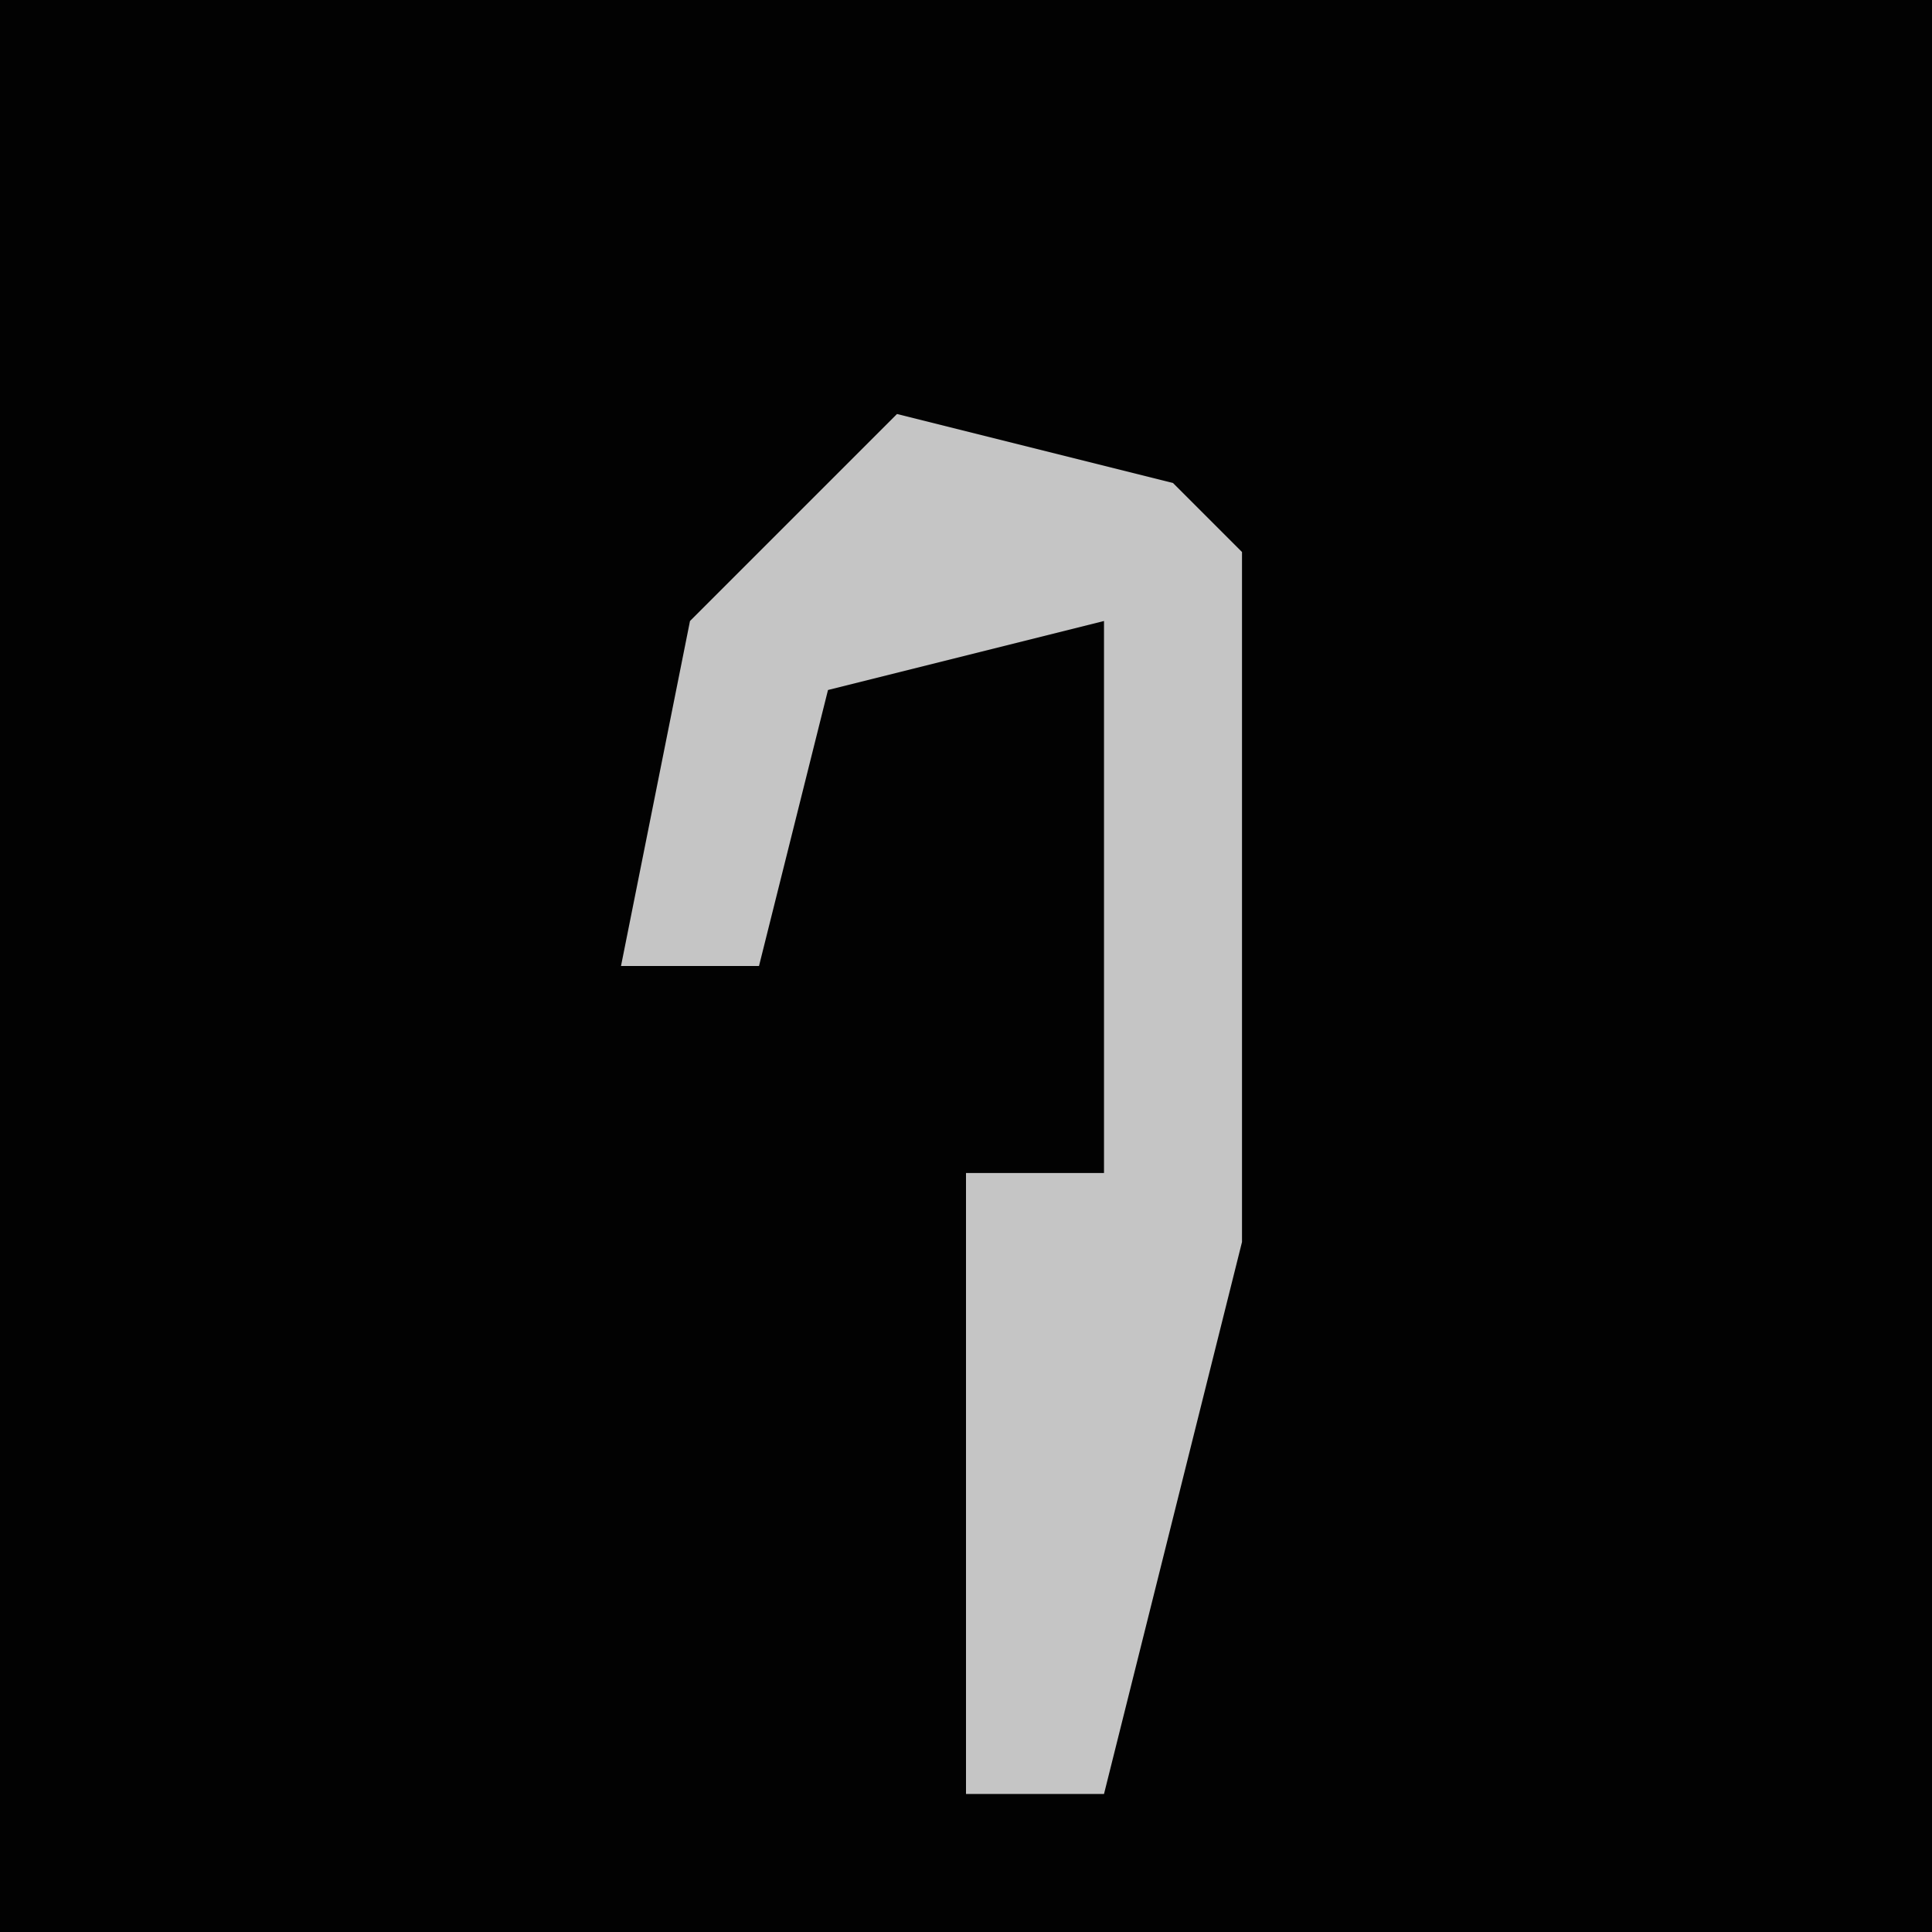 <?xml version="1.0" encoding="UTF-8"?>
<svg version="1.1" xmlns="http://www.w3.org/2000/svg" width="28" height="28">
<path d="M0,0 L28,0 L28,28 L0,28 Z " fill="#020202" transform="translate(0,0)"/>
<path d="M0,0 L4,1 L5,2 L5,12 L3,20 L1,20 L1,11 L3,11 L3,3 L-1,4 L-2,8 L-4,8 L-3,3 Z " fill="#C5C5C5" transform="translate(13,6)"/>
</svg>
